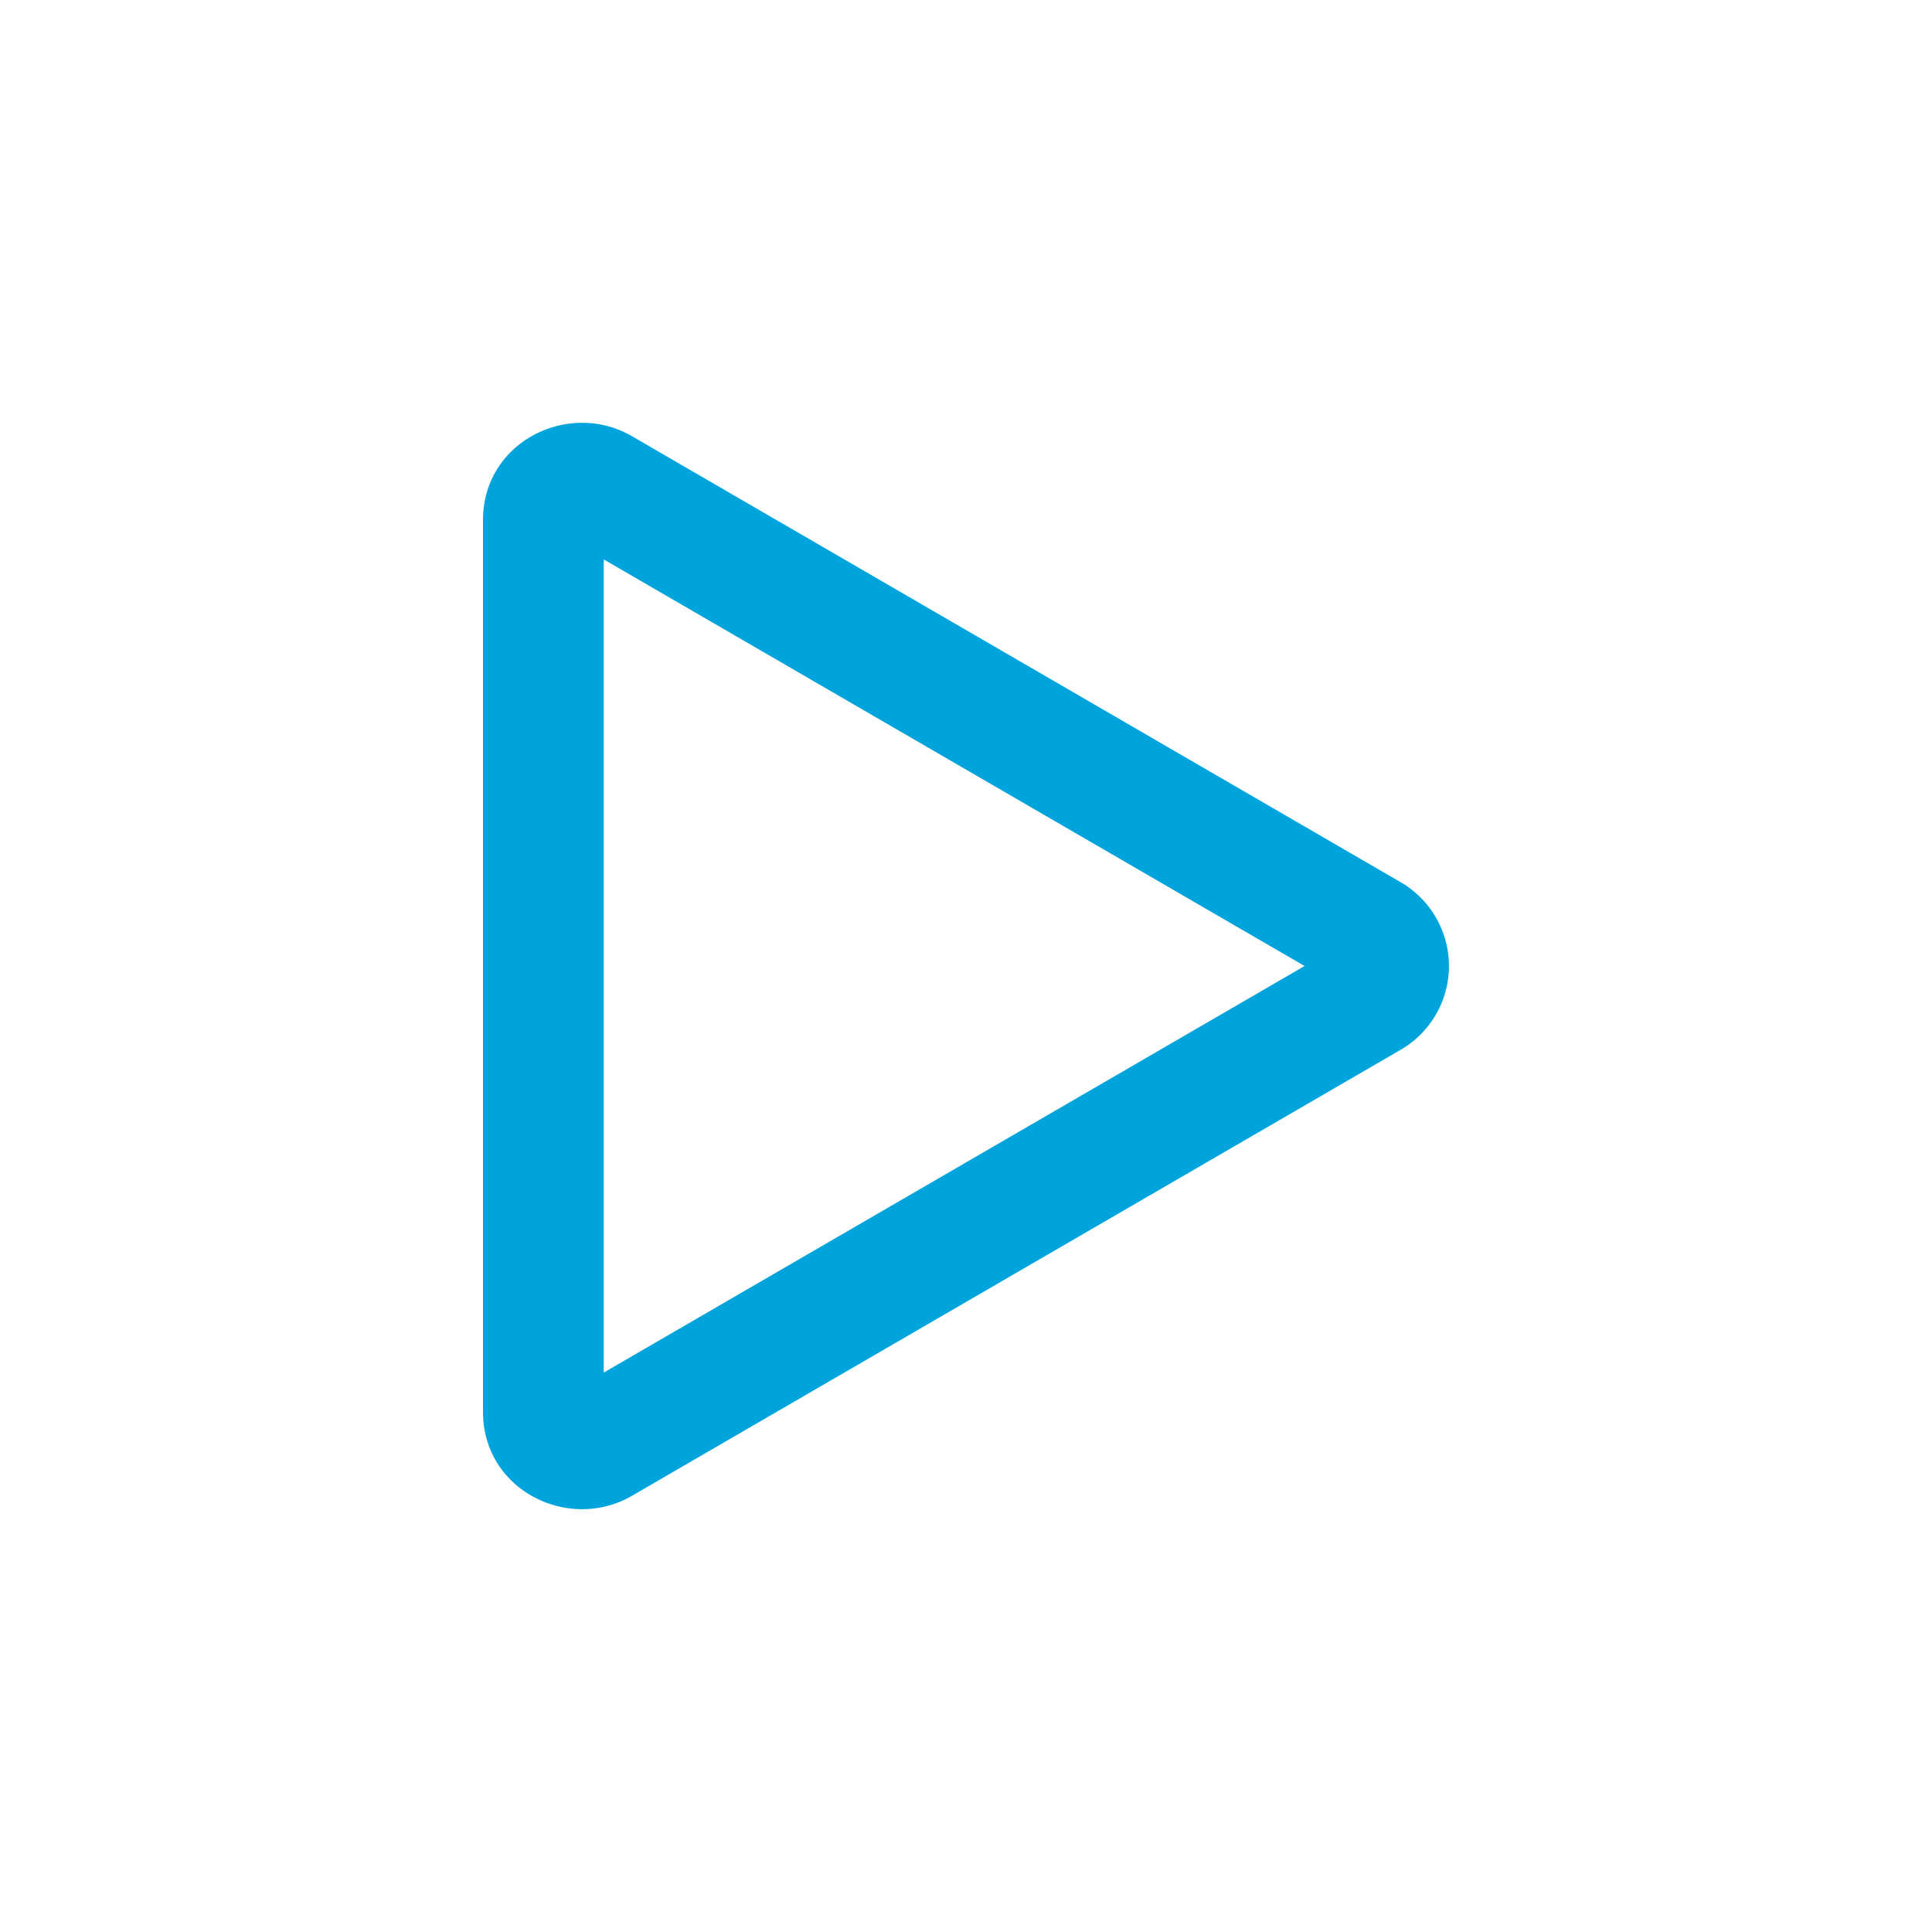 <svg    xmlns="http://www.w3.org/2000/svg"
        width="32"
        height="32"
        fill="#00a4dc"
        class="bi bi-play"
        viewBox="0 0 16 16">
        <path d="M10.804 8 5 4.633v6.734L10.804 8zm.792-.696a.802.802 0 0 1 0 1.392l-6.363 3.692C4.713 12.69 4 12.345 4 11.692V4.308c0-.653.713-.998 1.233-.696l6.363 3.692z"/>
</svg> 